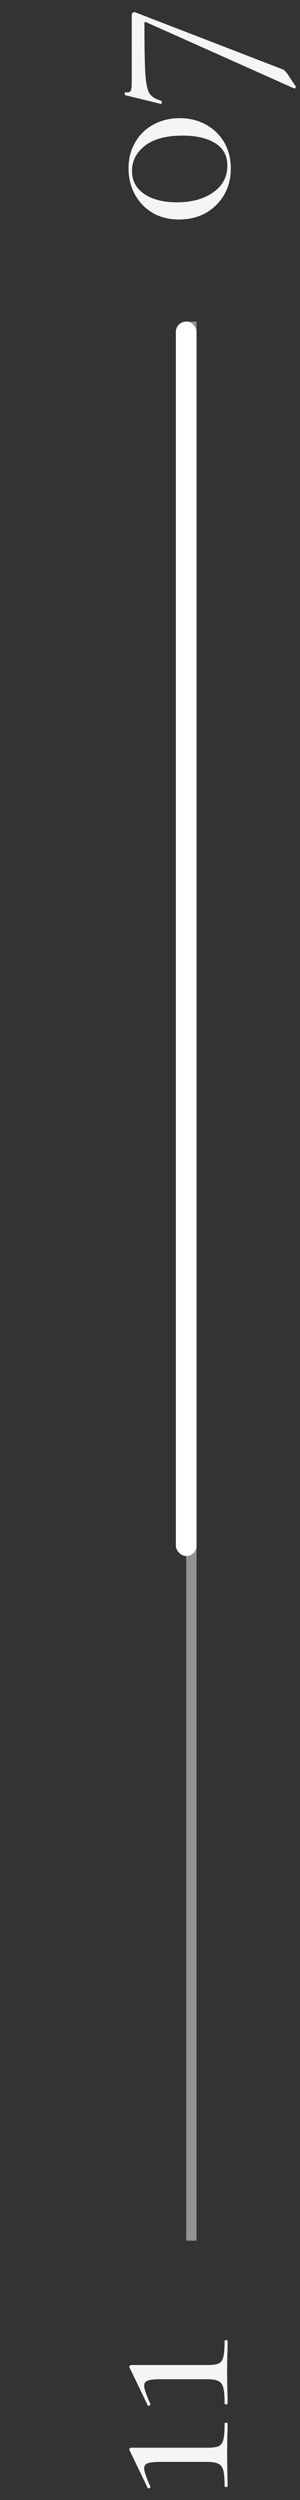 <svg width="29" height="241" viewBox="0 0 29 241" fill="none" xmlns="http://www.w3.org/2000/svg">
<rect x="0" y="0" width="29" height="241" fill="#333333" stroke="none"/>
<line x1="18.5" y1="31" x2="18.5" y2="216" stroke="#929292"/>
<path d="M22.312 16.24C22.312 17.184 22.096 18.032 21.664 18.784C21.232 19.52 20.64 20.104 19.888 20.536C19.12 20.952 18.256 21.16 17.296 21.16C16.352 21.16 15.512 20.952 14.776 20.536C14.04 20.104 13.464 19.512 13.048 18.76C12.632 18.008 12.424 17.16 12.424 16.216C12.424 15.288 12.64 14.456 13.072 13.72C13.488 12.984 14.072 12.416 14.824 12.016C15.576 11.6 16.424 11.392 17.368 11.392C18.312 11.392 19.16 11.6 19.912 12.016C20.664 12.432 21.256 13.008 21.688 13.744C22.104 14.48 22.312 15.312 22.312 16.24ZM21.976 15.976C21.976 15.016 21.592 14.296 20.824 13.816C20.04 13.32 18.984 13.072 17.656 13.072C16.056 13.072 14.84 13.4 14.008 14.056C13.176 14.696 12.76 15.504 12.76 16.48C12.76 17.424 13.16 18.168 13.96 18.712C14.76 19.24 15.808 19.504 17.104 19.504C18.528 19.504 19.696 19.184 20.608 18.544C21.52 17.904 21.976 17.048 21.976 15.976ZM27.232 6.651C27.376 6.699 27.48 6.763 27.544 6.843C27.624 6.923 27.712 7.027 27.808 7.154L28.6 8.354V8.379C28.6 8.411 28.576 8.45 28.528 8.498C28.496 8.53 28.464 8.539 28.432 8.523L14.128 2.139C14.016 2.091 13.96 2.131 13.96 2.259C13.96 4.627 13.992 6.274 14.056 7.202C14.12 8.114 14.256 8.723 14.464 9.027C14.672 9.331 15.048 9.562 15.592 9.723C15.624 9.755 15.64 9.794 15.64 9.842C15.64 9.89 15.632 9.938 15.616 9.986C15.584 10.018 15.552 10.027 15.52 10.011L12.088 9.171C12.056 9.155 12.048 9.098 12.064 9.002C12.064 8.906 12.08 8.867 12.112 8.883C12.176 8.899 12.256 8.906 12.352 8.906C12.512 8.906 12.616 8.835 12.664 8.691C12.712 8.53 12.736 8.219 12.736 7.755L12.736 1.395C12.736 1.331 12.776 1.274 12.856 1.226C12.92 1.163 12.984 1.147 13.048 1.179L27.232 6.651Z" fill="#F5F5F5"/>
<path d="M22 239.68C22 239.728 21.952 239.752 21.856 239.752C21.76 239.752 21.712 239.728 21.712 239.68C21.712 238.992 21.672 238.488 21.592 238.168C21.512 237.848 21.36 237.632 21.136 237.52C20.896 237.392 20.536 237.328 20.056 237.328H15.592C14.984 237.328 14.56 237.368 14.32 237.448C14.064 237.528 13.936 237.696 13.936 237.952C13.936 238.24 14.136 238.824 14.536 239.704V239.728C14.536 239.792 14.496 239.84 14.416 239.872C14.336 239.904 14.288 239.888 14.272 239.824L12.52 236.2C12.504 236.184 12.496 236.16 12.496 236.128C12.496 236.08 12.52 236.04 12.568 236.008C12.6 235.976 12.64 235.96 12.688 235.96H20.056C20.552 235.96 20.912 235.912 21.136 235.816C21.36 235.704 21.512 235.488 21.592 235.168C21.672 234.848 21.712 234.336 21.712 233.632C21.712 233.584 21.76 233.56 21.856 233.56C21.952 233.56 22 233.584 22 233.632C22 234.16 21.992 234.576 21.976 234.88L21.952 236.656L21.976 238.408C21.992 238.712 22 239.136 22 239.68ZM22 231.711C22 231.759 21.952 231.783 21.856 231.783C21.76 231.783 21.712 231.759 21.712 231.711C21.712 231.023 21.672 230.519 21.592 230.199C21.512 229.879 21.36 229.663 21.136 229.551C20.896 229.423 20.536 229.359 20.056 229.359H15.592C14.984 229.359 14.56 229.399 14.32 229.479C14.064 229.559 13.936 229.727 13.936 229.983C13.936 230.271 14.136 230.855 14.536 231.735V231.759C14.536 231.823 14.496 231.871 14.416 231.903C14.336 231.935 14.288 231.919 14.272 231.855L12.52 228.231C12.504 228.215 12.496 228.191 12.496 228.159C12.496 228.111 12.52 228.071 12.568 228.039C12.6 228.007 12.64 227.991 12.688 227.991H20.056C20.552 227.991 20.912 227.943 21.136 227.847C21.36 227.735 21.512 227.519 21.592 227.199C21.672 226.879 21.712 226.367 21.712 225.663C21.712 225.615 21.76 225.591 21.856 225.591C21.952 225.591 22 225.615 22 225.663C22 226.191 21.992 226.607 21.976 226.911L21.952 228.687L21.976 230.439C21.992 230.743 22 231.167 22 231.711Z" fill="#F5F5F5"/>
<rect x="17" y="31" width="2" height="119" rx="1" fill="white"/>
</svg>
